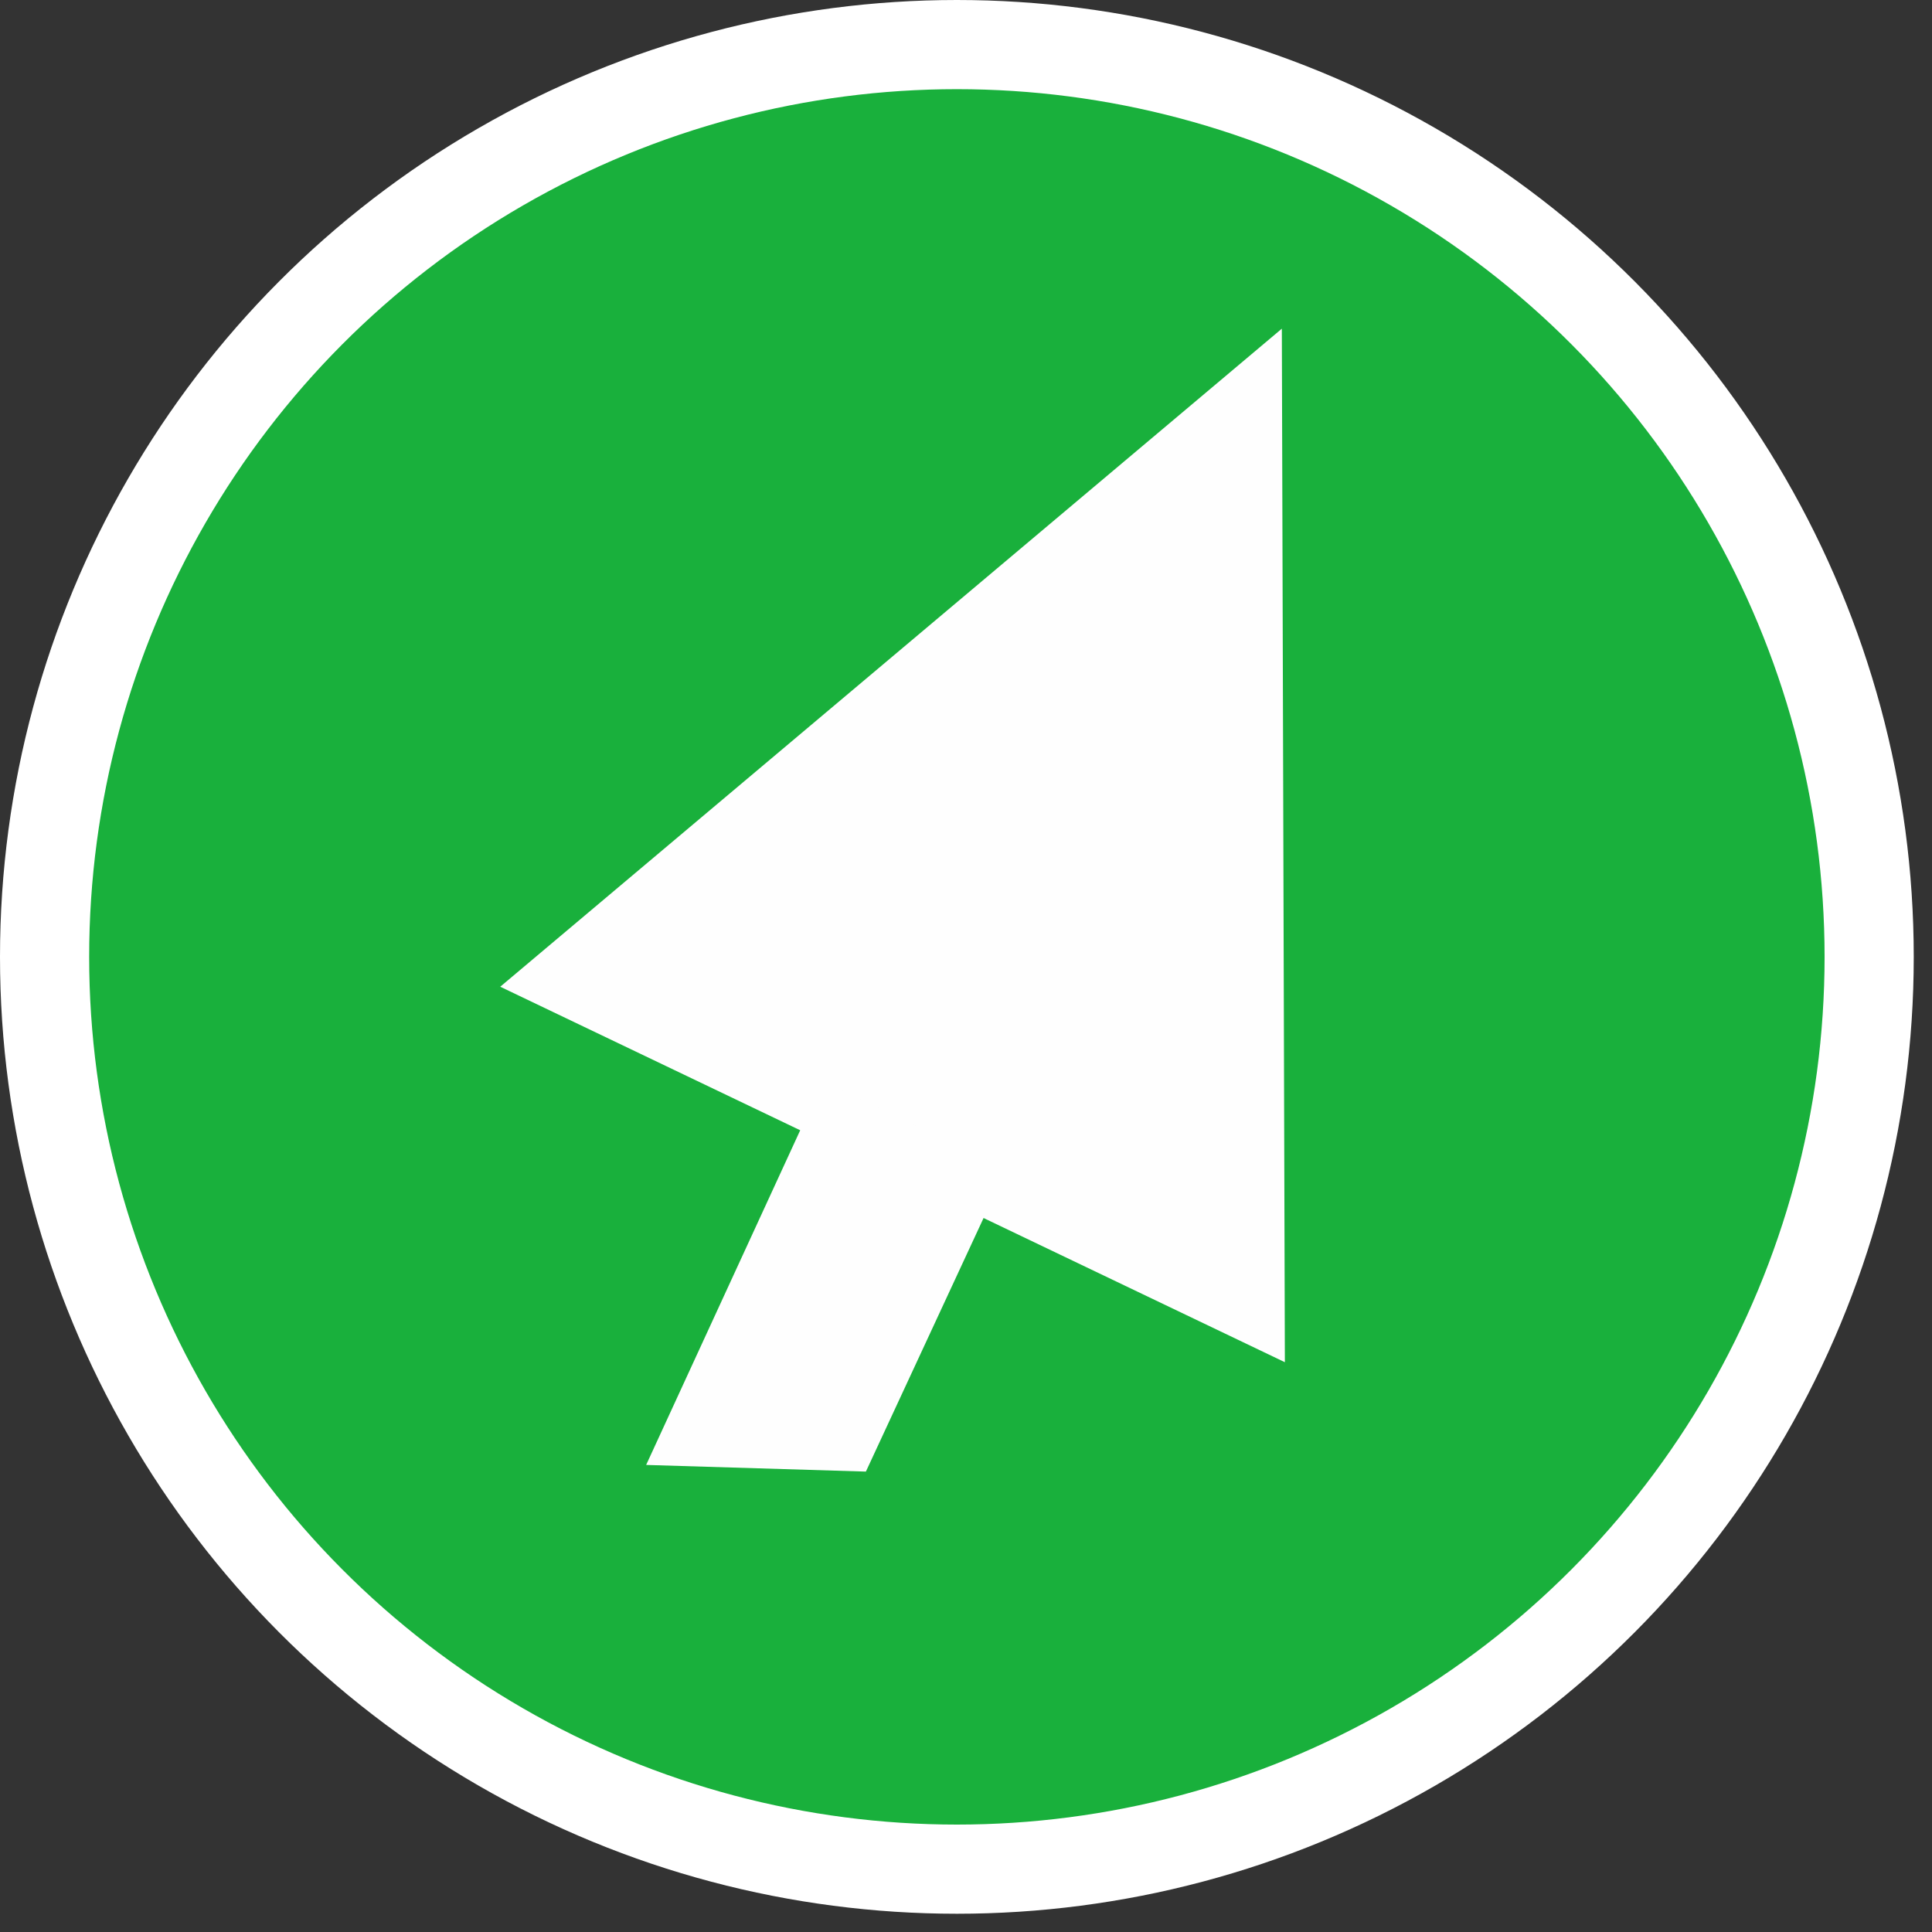 <svg width="65" height="65" viewBox="0 0 65 65" fill="none" xmlns="http://www.w3.org/2000/svg">
<rect x="0" y="0" width="65" height="65" fill="#333333" stroke="none"/>
<circle cx="32.193" cy="32.193" r="30.693" fill="#19B03C" stroke="white" stroke-width="3"/>
<path fill-rule="evenodd" clip-rule="evenodd" d="M16.83 33.197L43.126 11.058L43.228 45.83L16.83 33.197Z" fill="#FEFEFE"/>
<path fill-rule="evenodd" clip-rule="evenodd" d="M21.739 49.286L27.681 36.378L33.855 39.333L29.132 49.51L21.739 49.286Z" fill="#FEFEFE"/>
</svg>
